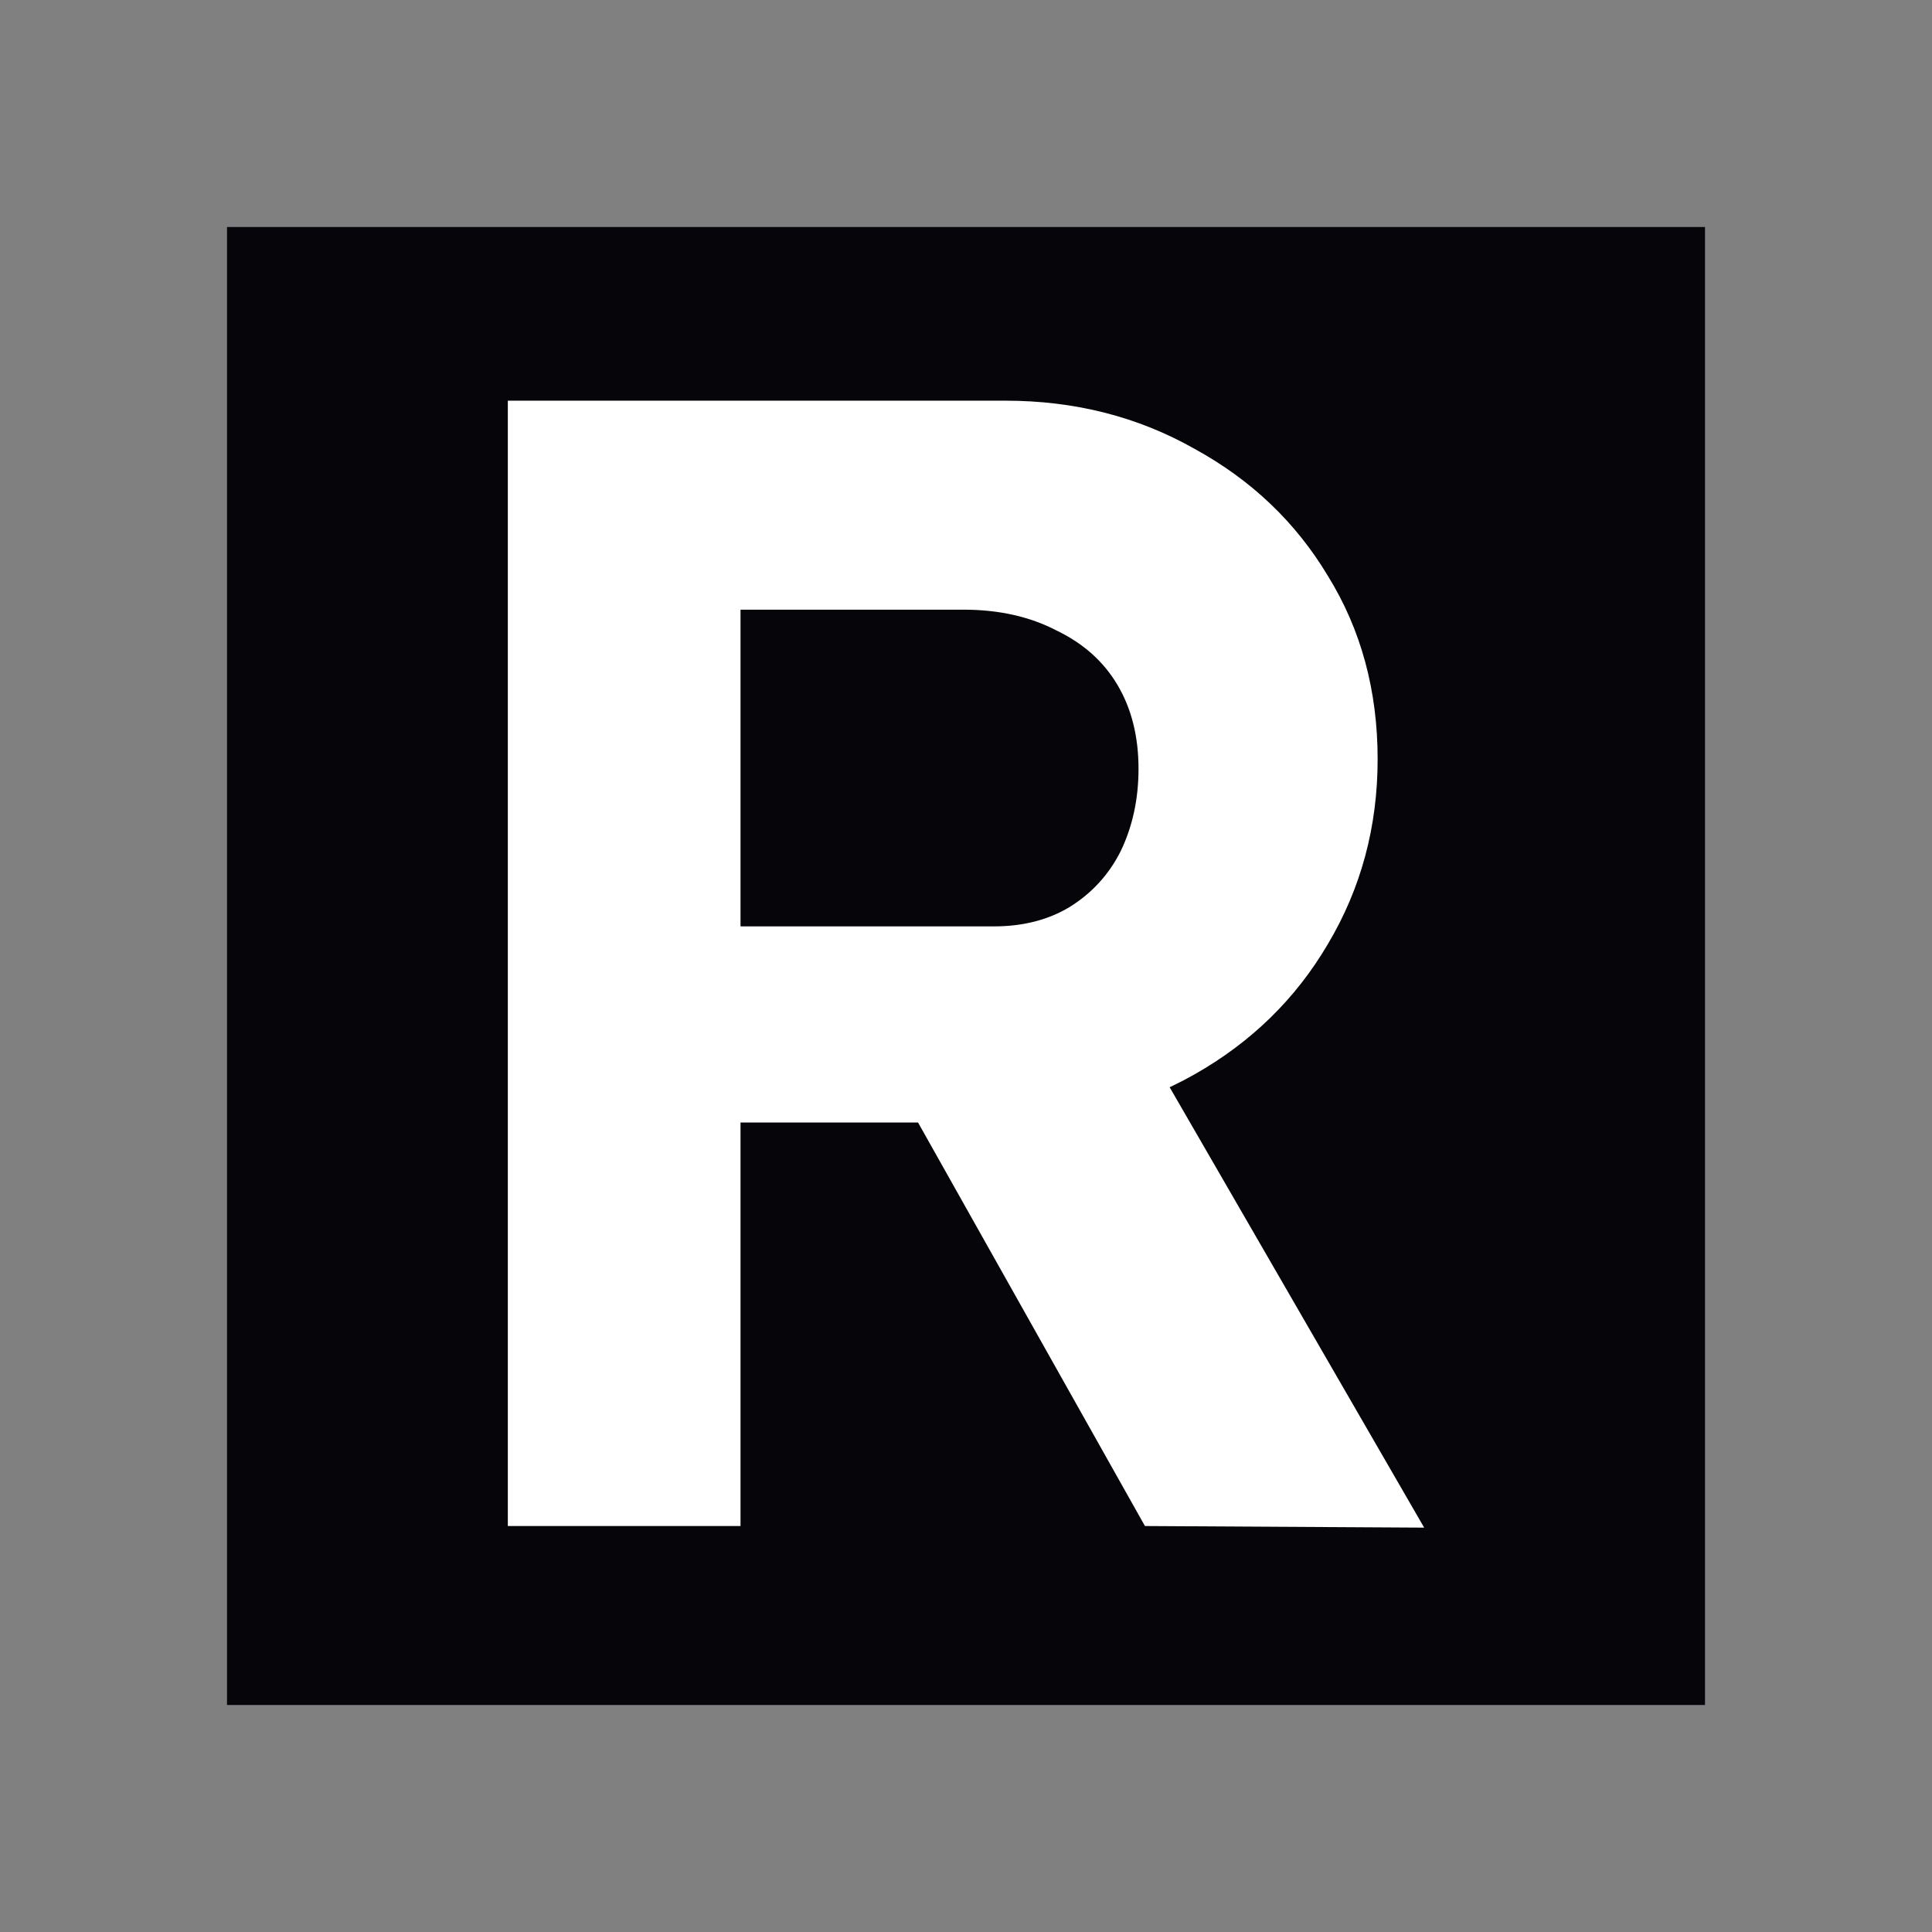 <svg width="400" height="400" viewBox="0 0 400 400" fill="none" xmlns="http://www.w3.org/2000/svg">
<rect x="0" y="0" width="400" height="400" fill="#808080" stroke="none"/>
<rect x="47" y="47" width="306" height="306" fill="#05050A"/>
<path d="M105.14 315.947V82.955H208.14C222.538 82.955 235.607 86.284 247.347 92.941C259.086 99.376 268.279 108.14 274.925 119.235C281.791 130.33 285.225 142.978 285.225 157.18C285.225 171.159 281.791 183.918 274.925 195.457C268.279 206.774 259.086 215.761 247.347 222.418C235.607 229.075 222.538 232.403 208.14 232.403H153.317V315.947H105.14ZM237.047 315.947L177.905 210.768L229.072 202.447L294.86 316.28L237.047 315.947ZM153.317 191.796H205.814C211.795 191.796 217 190.464 221.43 187.802C226.082 184.917 229.626 181.034 232.063 176.152C234.499 171.048 235.718 165.39 235.718 159.177C235.718 152.52 234.278 146.751 231.398 141.869C228.519 136.987 224.31 133.215 218.772 130.552C213.235 127.667 206.811 126.225 199.501 126.225H153.317V191.796Z" fill="white"/>
</svg>

